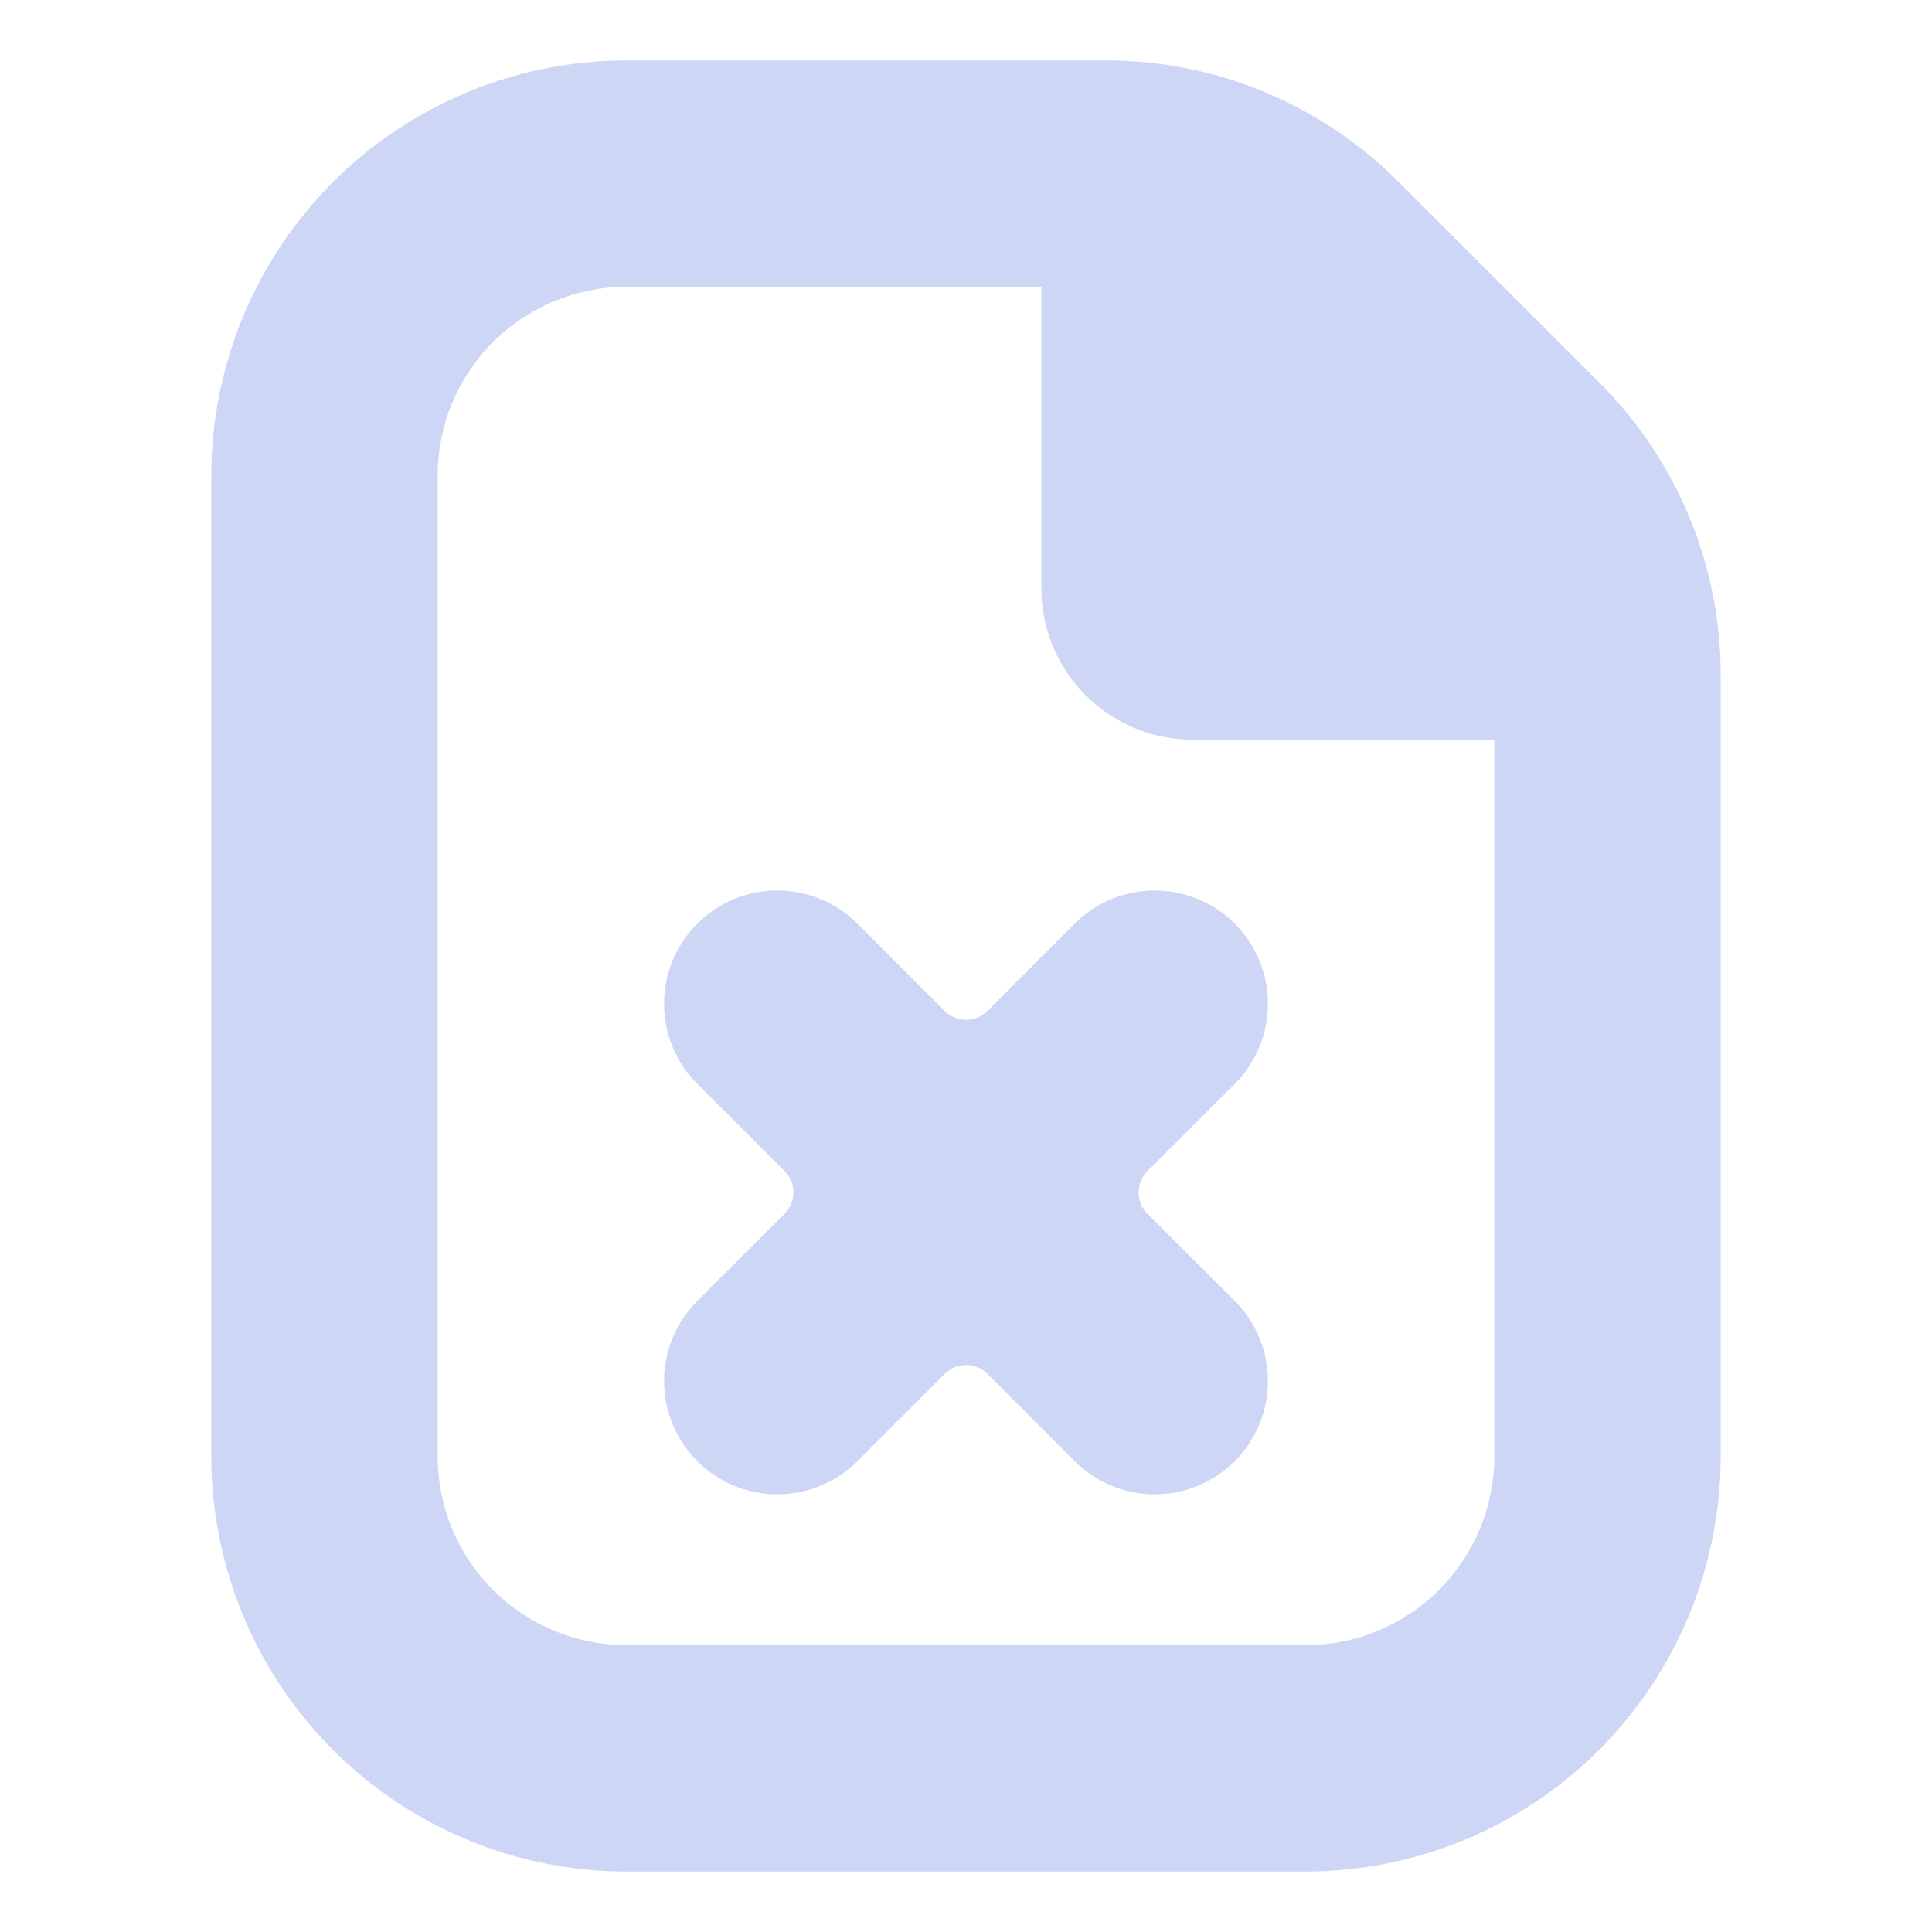 <svg width="22" height="22" viewBox="0 0 22 22" fill="none" xmlns="http://www.w3.org/2000/svg">
<path d="M19.594 7.697V16.586C19.592 17.839 19.094 19.041 18.208 19.927C17.322 20.813 16.12 21.311 14.867 21.312H7.133C5.88 21.311 4.678 20.813 3.792 19.927C2.906 19.041 2.408 17.839 2.406 16.586V5.414C2.408 4.161 2.906 2.96 3.792 2.073C4.678 1.187 5.88 0.689 7.133 0.688H12.584C13.205 0.686 13.82 0.807 14.393 1.045C14.967 1.283 15.488 1.632 15.926 2.072L18.209 4.355C18.65 4.793 18.999 5.314 19.236 5.888C19.474 6.461 19.595 7.077 19.594 7.697ZM17.016 16.586V8.422H13.578C13.122 8.422 12.685 8.241 12.363 7.918C12.04 7.596 11.859 7.159 11.859 6.703V3.266H7.133C6.563 3.266 6.017 3.492 5.614 3.895C5.211 4.298 4.984 4.844 4.984 5.414V16.586C4.984 17.156 5.211 17.702 5.614 18.105C6.017 18.508 6.563 18.734 7.133 18.734H14.867C15.437 18.734 15.983 18.508 16.386 18.105C16.789 17.702 17.016 17.156 17.016 16.586Z" fill="url(#paint0_linear_451_3193)"/>
<path d="M13.066 13.335L14.061 12.341C14.18 12.222 14.275 12.079 14.34 11.923C14.405 11.767 14.438 11.599 14.438 11.43C14.438 11.26 14.405 11.093 14.34 10.936C14.275 10.78 14.18 10.638 14.061 10.518C13.941 10.398 13.799 10.303 13.642 10.238C13.486 10.174 13.318 10.14 13.149 10.14C12.979 10.14 12.812 10.174 12.655 10.238C12.499 10.303 12.357 10.398 12.237 10.518L11.244 11.512C11.109 11.646 10.892 11.646 10.757 11.512L9.764 10.518C9.522 10.276 9.194 10.14 8.852 10.14C8.51 10.14 8.182 10.276 7.94 10.518C7.698 10.76 7.562 11.088 7.562 11.43C7.562 11.772 7.698 12.1 7.94 12.341L8.934 13.335C9.069 13.469 9.069 13.687 8.934 13.821L7.94 14.815C7.698 15.056 7.562 15.384 7.562 15.726C7.562 16.069 7.698 16.396 7.94 16.638C8.182 16.88 8.51 17.016 8.852 17.016C9.194 17.016 9.522 16.88 9.764 16.638L10.757 15.644C10.892 15.51 11.109 15.51 11.244 15.644L12.237 16.638C12.479 16.88 12.807 17.016 13.149 17.016C13.491 17.016 13.819 16.88 14.061 16.638C14.303 16.396 14.438 16.069 14.438 15.726C14.438 15.384 14.303 15.056 14.061 14.815L13.066 13.821C12.932 13.687 12.932 13.469 13.066 13.335Z" fill="url(#paint1_linear_451_3193)"/>
<defs>
<linearGradient id="paint0_linear_451_3193" x1="2.404" y1="10.694" x2="19.59" y2="10.694" gradientUnits="userSpaceOnUse">
<stop stop-color="#cdd6f4"/>
<stop offset="1" stop-color="#cdd6f4"/>
</linearGradient>
<linearGradient id="paint1_linear_451_3193" x1="7.561" y1="13.476" x2="14.437" y2="13.476" gradientUnits="userSpaceOnUse">
<stop stop-color="#cdd6f4"/>
<stop offset="1" stop-color="#cdd6f4"/>
</linearGradient>
</defs>
</svg>
